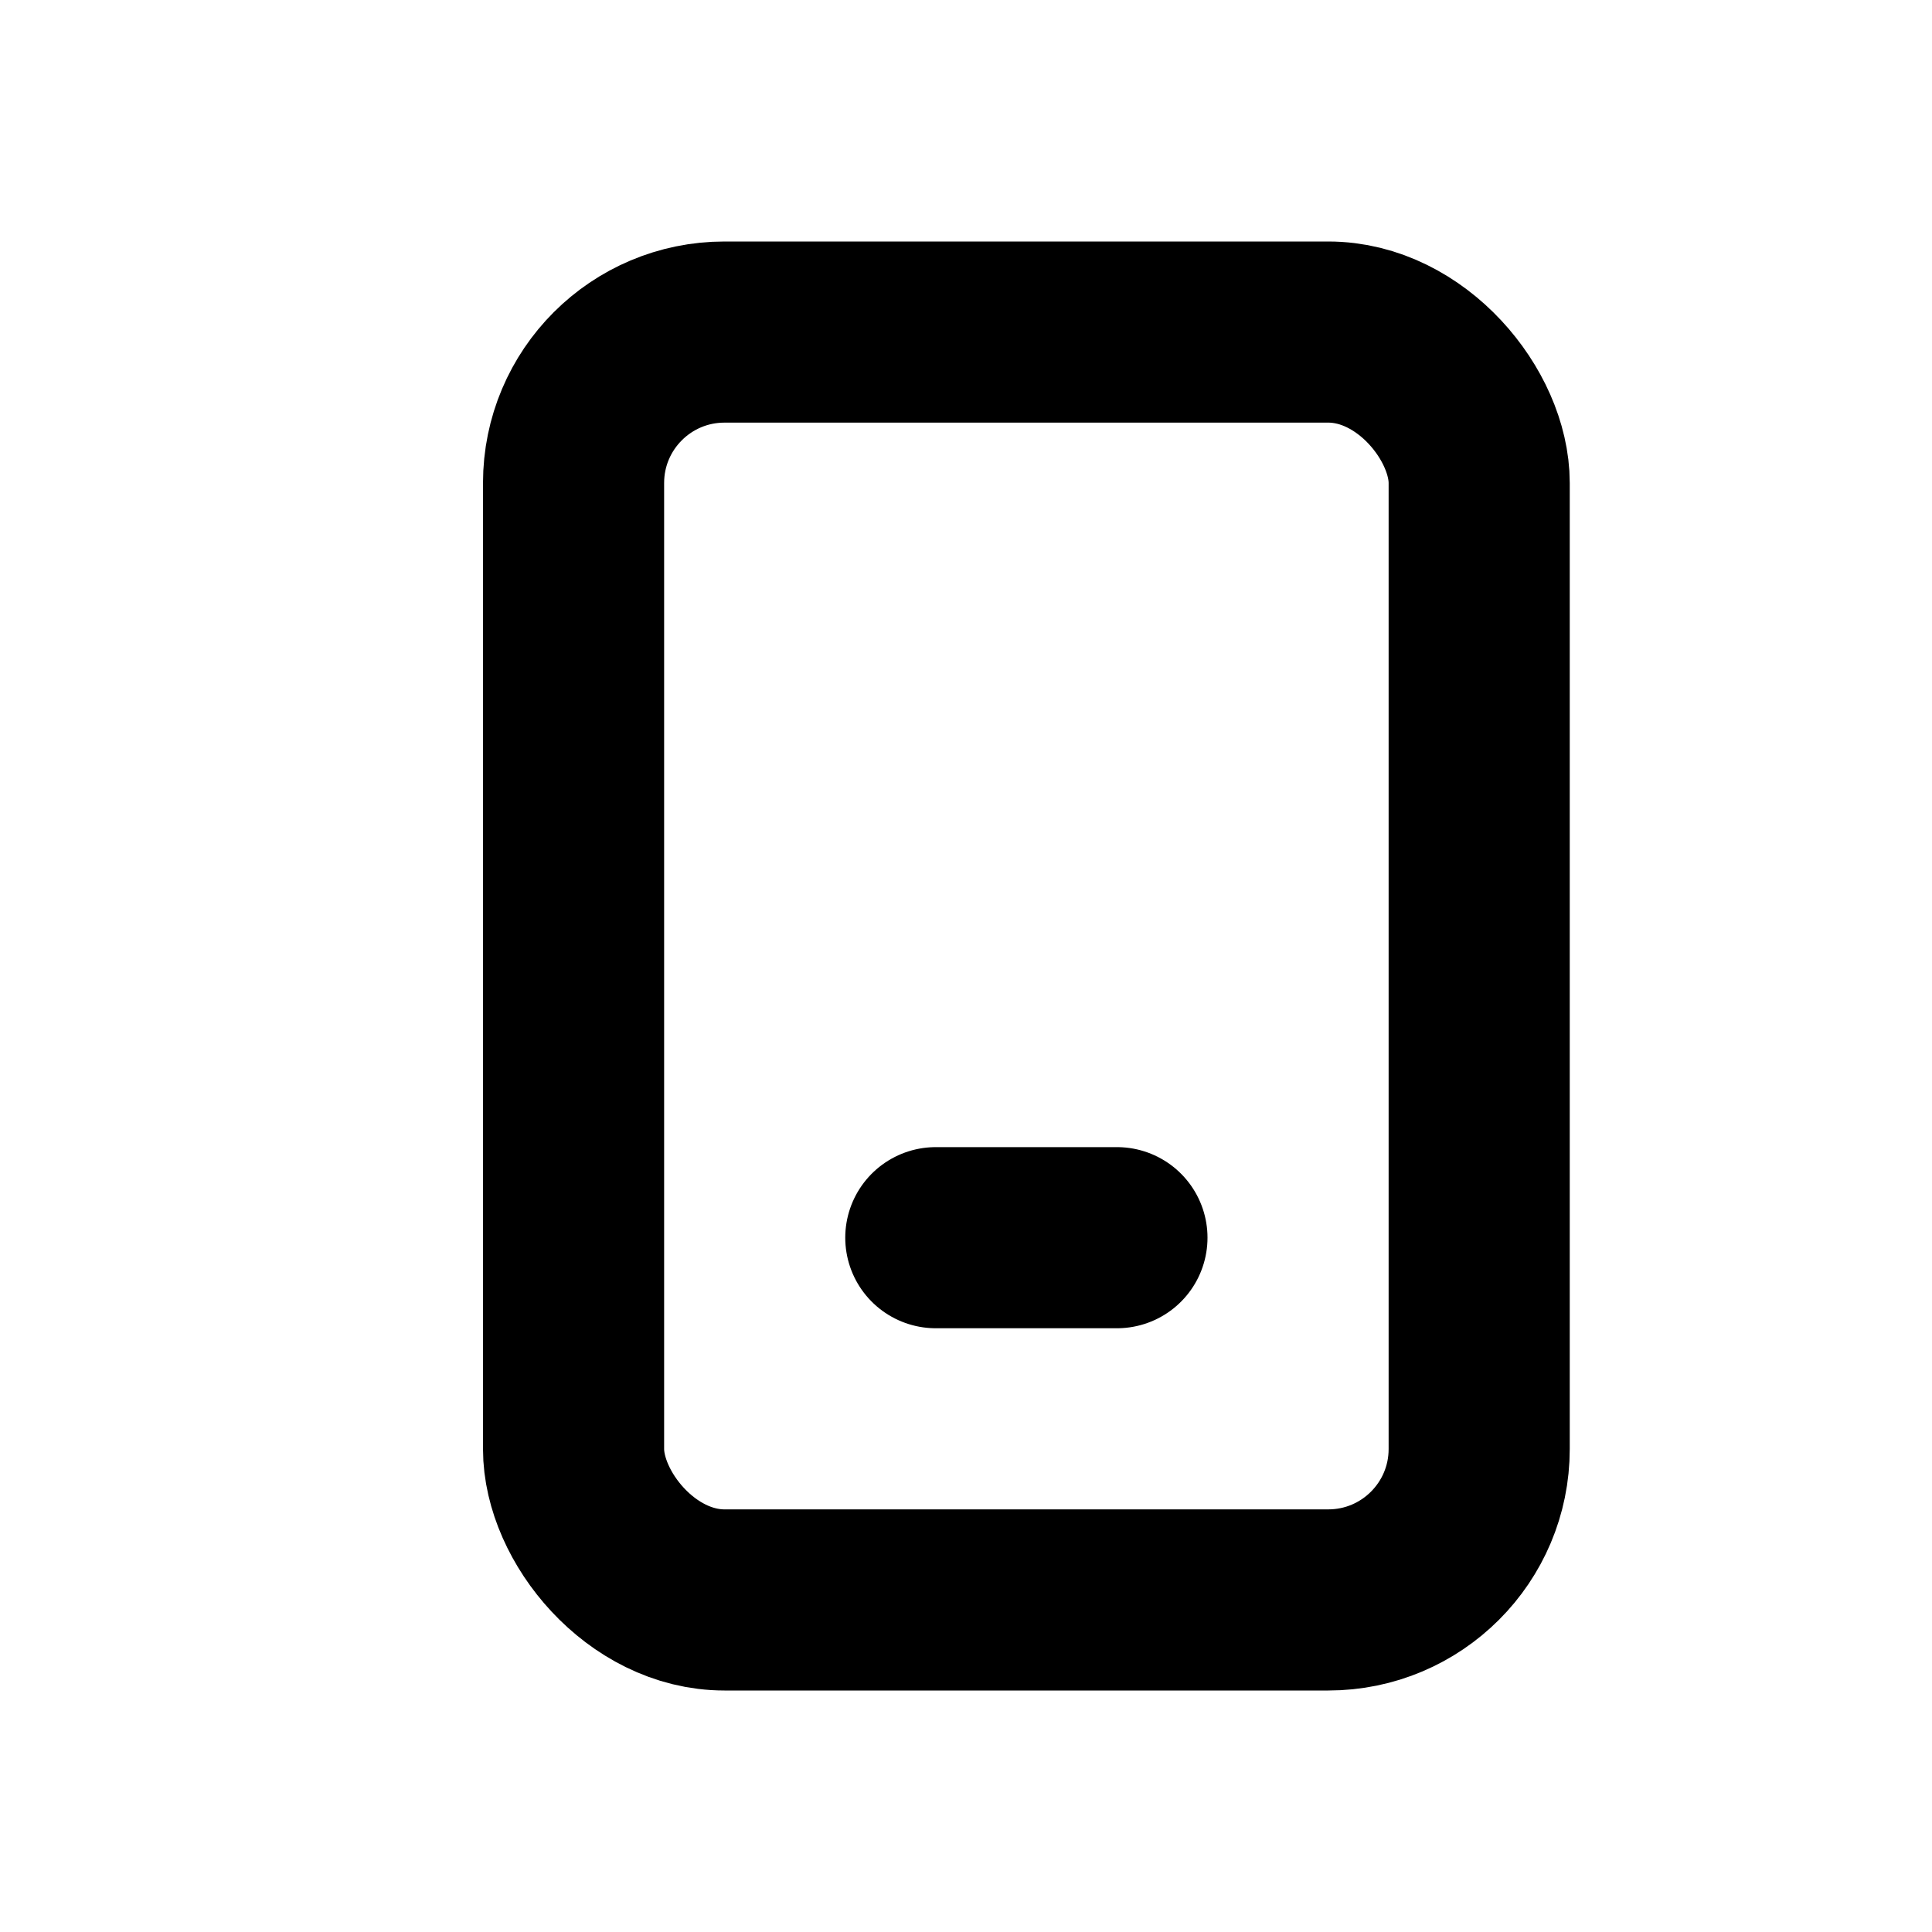 <svg width="16" height="16" viewBox="0 0 16 16" fill="none" xmlns="http://www.w3.org/2000/svg">
<rect x="4.75" y="2.75" width="7.5" height="10.5" rx="1.25" stroke="black" stroke-width="1.5"/>
<line x1="7.75" y1="10.25" x2="9.25" y2="10.25" stroke="black" stroke-width="1.5" stroke-linecap="round"/>
</svg>
